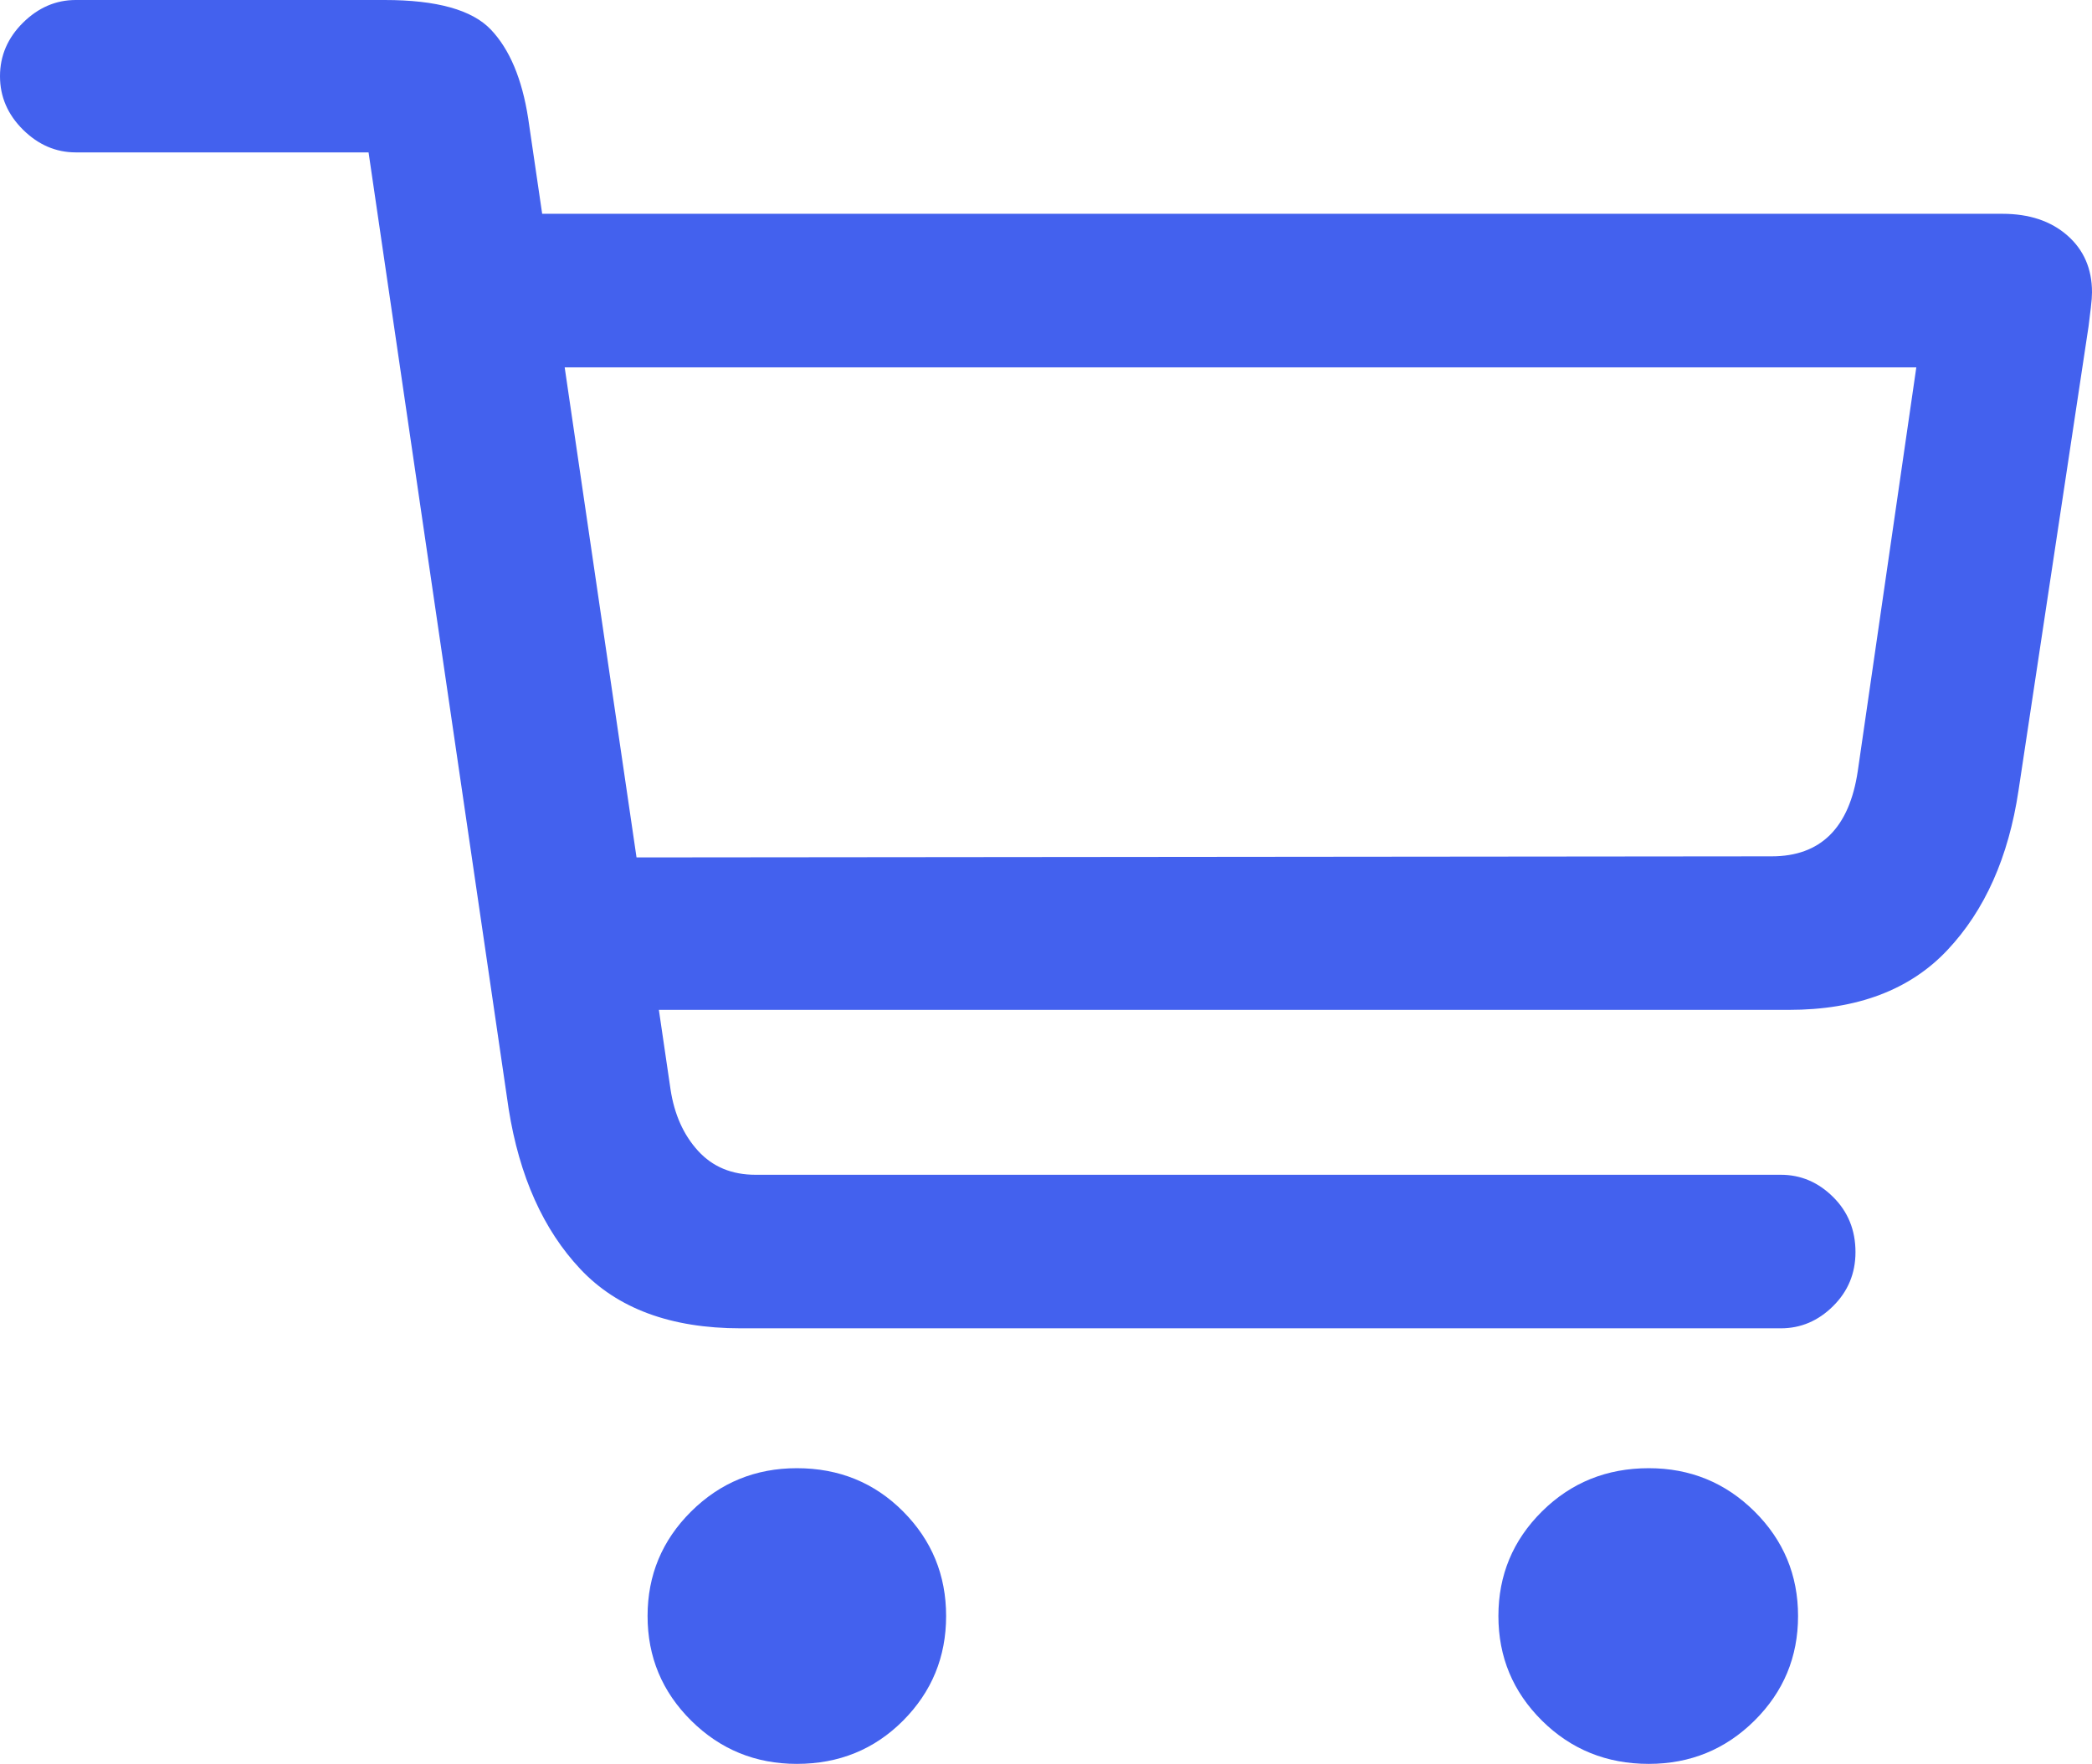 <svg width="51" height="43" viewBox="0 0 51 43" fill="none" xmlns="http://www.w3.org/2000/svg">
<path d="M18.054 32.382H43.414C43.9 32.382 44.324 32.202 44.688 31.841C45.052 31.481 45.234 31.042 45.234 30.524C45.234 29.988 45.052 29.54 44.688 29.18C44.324 28.819 43.9 28.639 43.414 28.639H18.418C17.84 28.639 17.373 28.445 17.019 28.057C16.664 27.669 16.44 27.169 16.347 26.56L12.876 2.883C12.727 1.922 12.423 1.201 11.966 0.721C11.509 0.24 10.646 0 9.377 0H1.847C1.362 0 0.933 0.185 0.56 0.554C0.187 0.924 0 1.358 0 1.858C0 2.357 0.187 2.791 0.56 3.161C0.933 3.53 1.362 3.715 1.847 3.715H8.985L12.4 27.031C12.661 28.676 13.245 29.979 14.15 30.94C15.055 31.901 16.356 32.382 18.054 32.382ZM13.912 24.619H43.61C45.271 24.619 46.559 24.134 47.473 23.163C48.388 22.193 48.966 20.895 49.209 19.268L50.916 7.957C50.935 7.809 50.953 7.656 50.972 7.499C50.991 7.342 51 7.217 51 7.125C51 6.552 50.799 6.09 50.398 5.739C49.997 5.388 49.47 5.212 48.817 5.212H12.176V8.955H46.717L45.29 18.797C45.084 20.183 44.385 20.876 43.191 20.876L13.884 20.904L13.912 24.619ZM19.426 43C20.452 43 21.315 42.649 22.015 41.947C22.715 41.244 23.065 40.394 23.065 39.396C23.065 38.398 22.715 37.548 22.015 36.845C21.315 36.143 20.452 35.792 19.426 35.792C18.418 35.792 17.56 36.143 16.851 36.845C16.142 37.548 15.787 38.398 15.787 39.396C15.787 40.394 16.142 41.244 16.851 41.947C17.56 42.649 18.418 43 19.426 43ZM40.195 43C41.203 43 42.062 42.649 42.771 41.947C43.48 41.244 43.834 40.394 43.834 39.396C43.834 38.398 43.48 37.548 42.771 36.845C42.062 36.143 41.203 35.792 40.195 35.792C39.169 35.792 38.301 36.143 37.592 36.845C36.883 37.548 36.529 38.398 36.529 39.396C36.529 40.394 36.883 41.244 37.592 41.947C38.301 42.649 39.169 43 40.195 43Z" fill="#4361EE"/>
</svg>
